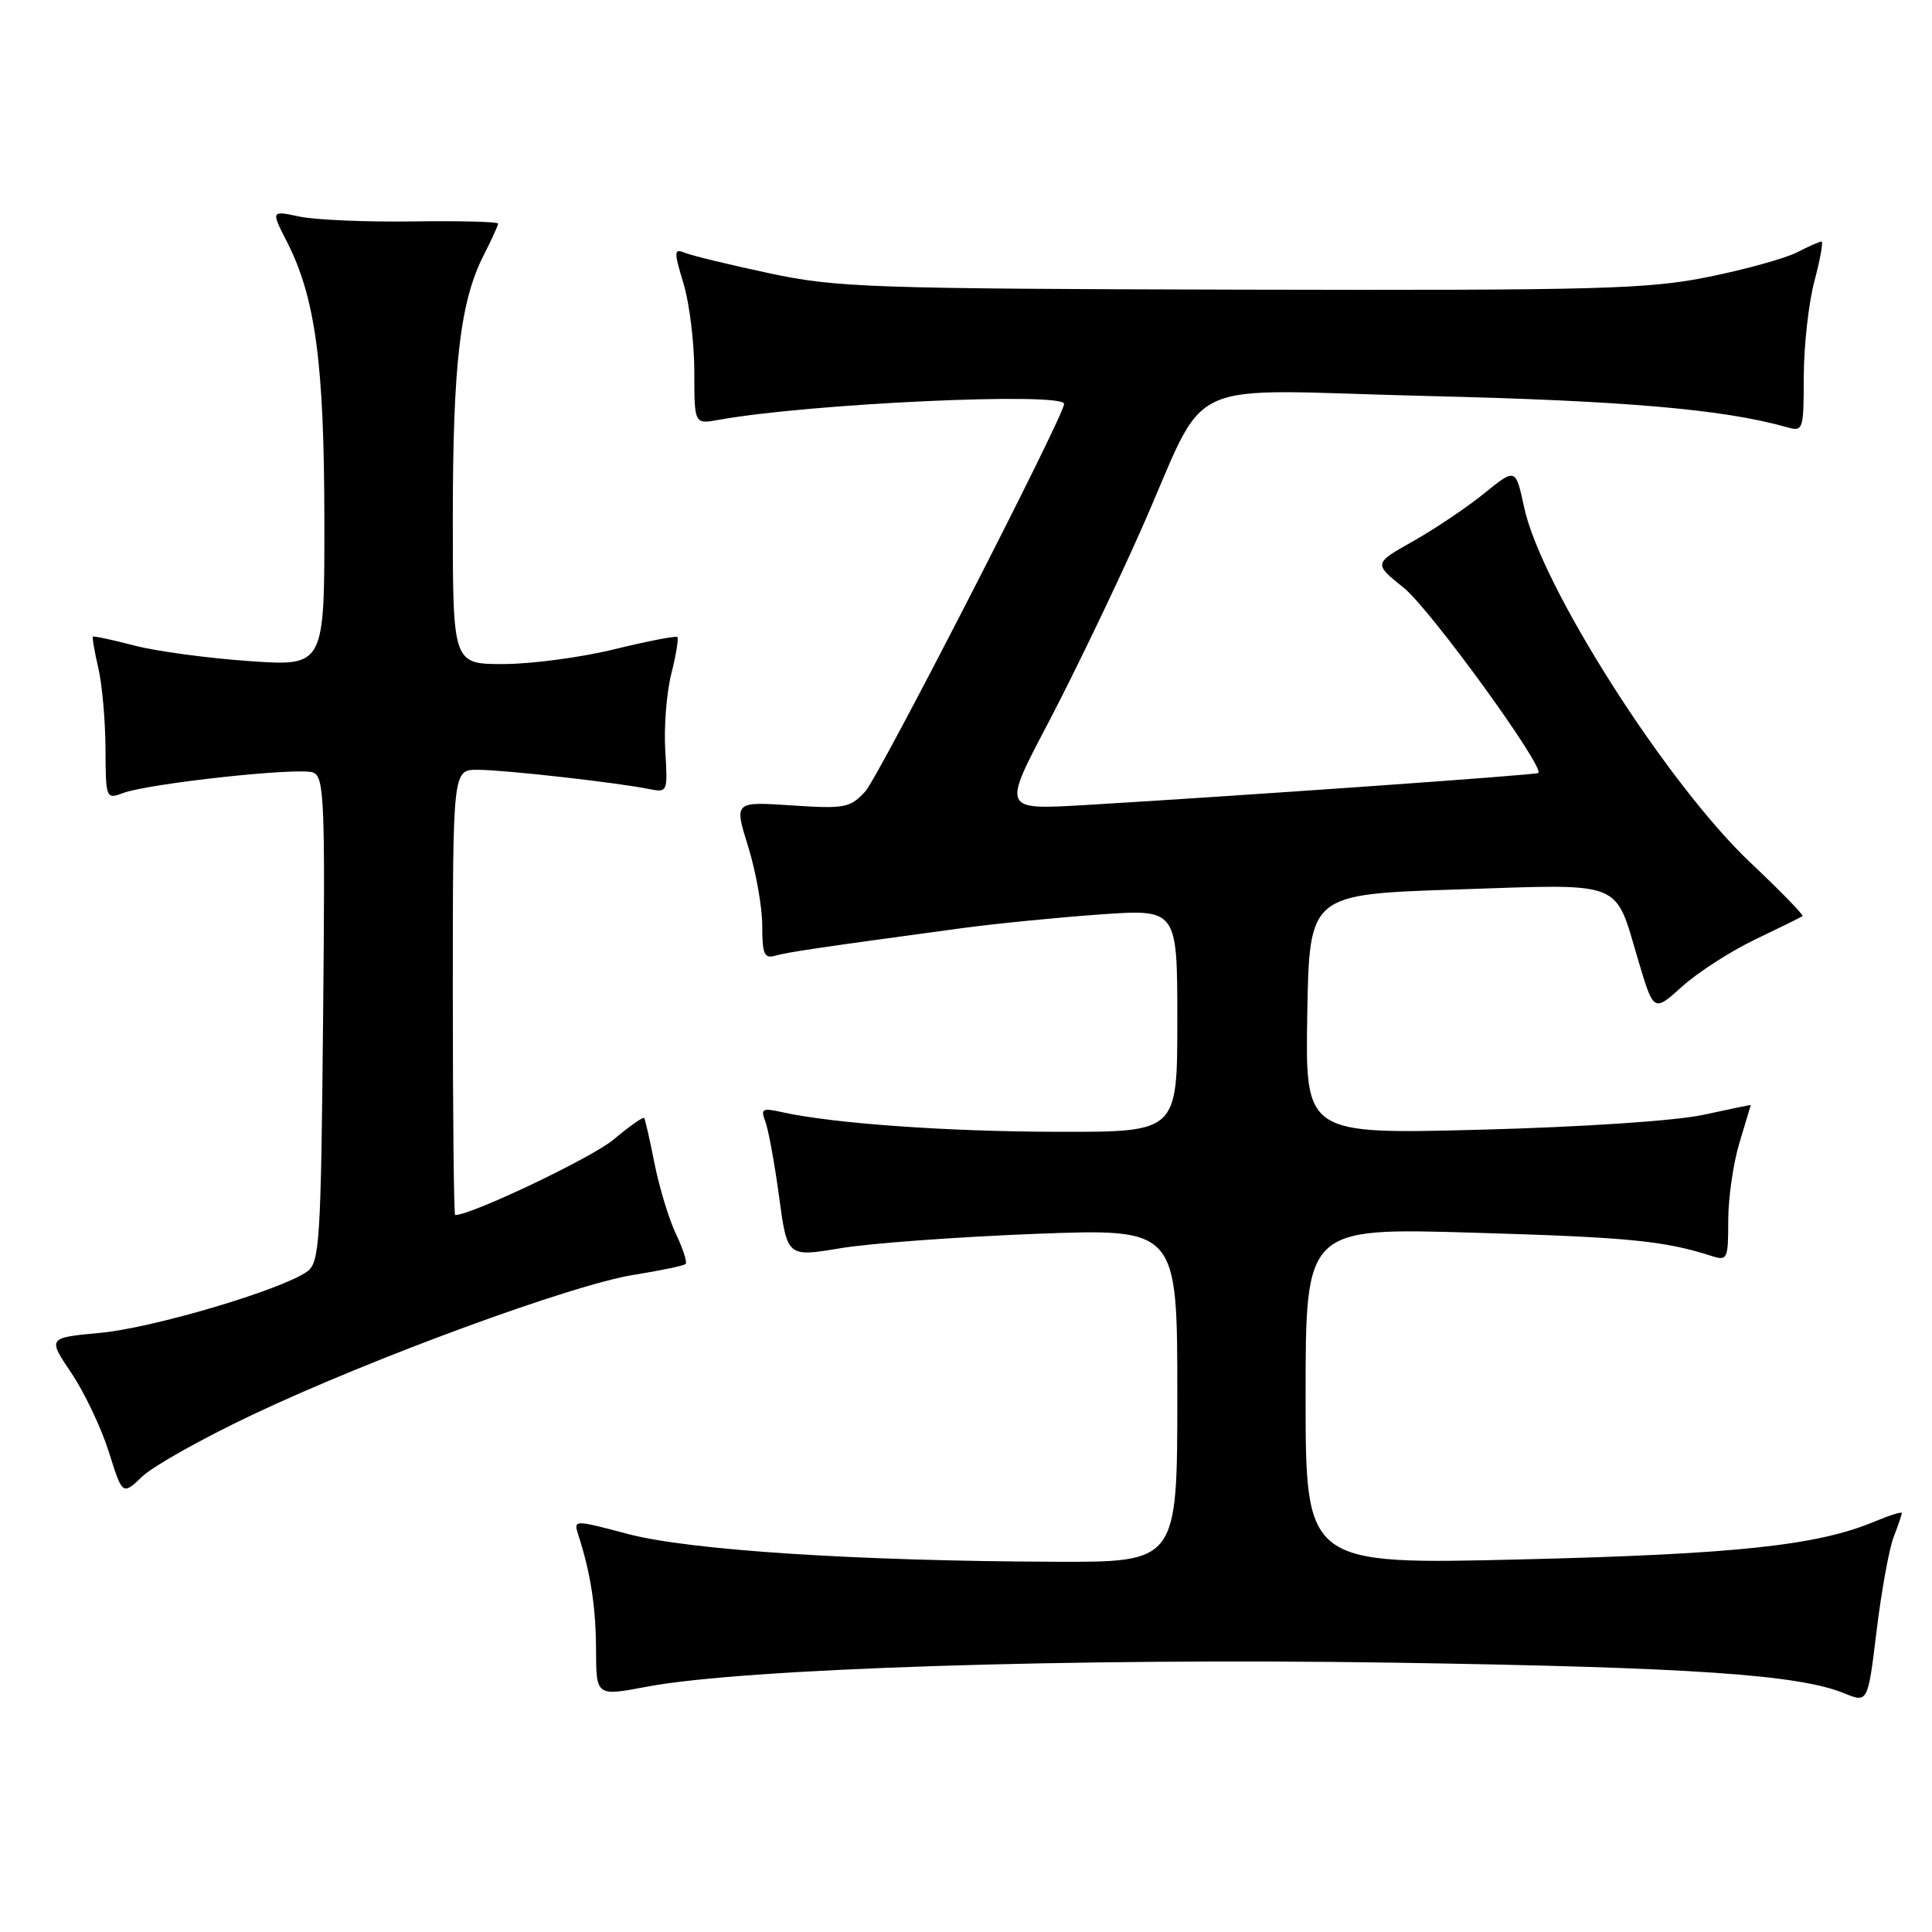<?xml version="1.0" encoding="UTF-8" standalone="no"?>
<!DOCTYPE svg PUBLIC "-//W3C//DTD SVG 1.1//EN" "http://www.w3.org/Graphics/SVG/1.1/DTD/svg11.dtd" >
<svg xmlns="http://www.w3.org/2000/svg" xmlns:xlink="http://www.w3.org/1999/xlink" version="1.1" viewBox="0 0 256 256">
 <g >
 <path fill="currentColor"
d=" M 250.91 203.68 C 251.51 202.14 252.00 200.70 252.00 200.49 C 252.00 200.27 250.36 200.79 248.35 201.63 C 240.77 204.79 230.03 205.94 201.57 206.63 C 173.00 207.32 173.00 207.32 173.00 185.00 C 173.00 162.68 173.00 162.68 195.25 163.34 C 215.74 163.94 220.48 164.40 226.75 166.41 C 228.89 167.10 229.00 166.88 229.00 161.73 C 229.00 158.75 229.67 154.11 230.49 151.41 C 231.31 148.71 231.98 146.46 231.99 146.42 C 232.00 146.38 229.19 146.96 225.75 147.71 C 222.09 148.51 209.86 149.33 196.22 149.69 C 172.95 150.30 172.95 150.30 173.22 134.40 C 173.50 118.50 173.50 118.50 193.00 117.86 C 215.49 117.12 213.87 116.49 217.09 127.29 C 219.12 134.12 219.12 134.12 222.89 130.72 C 224.96 128.85 229.32 126.04 232.58 124.48 C 235.84 122.92 238.66 121.53 238.84 121.39 C 239.03 121.26 235.94 118.08 231.98 114.34 C 220.90 103.89 204.20 77.68 201.96 67.24 C 200.83 62.00 200.83 62.00 196.67 65.37 C 194.38 67.23 190.14 70.08 187.25 71.71 C 182.00 74.67 182.00 74.67 186.02 77.90 C 189.49 80.68 204.75 101.71 203.83 102.43 C 203.50 102.69 164.08 105.47 143.66 106.68 C 132.83 107.31 132.83 107.31 138.83 95.91 C 142.13 89.63 147.64 78.20 151.07 70.50 C 160.51 49.28 155.41 51.67 189.43 52.48 C 215.30 53.10 228.41 54.24 236.75 56.60 C 238.94 57.22 239.00 57.03 239.01 49.87 C 239.02 45.81 239.65 40.14 240.42 37.25 C 241.19 34.36 241.61 32.00 241.36 32.00 C 241.11 32.00 239.65 32.65 238.13 33.43 C 236.60 34.22 231.33 35.69 226.43 36.68 C 218.41 38.31 212.07 38.49 164.50 38.38 C 115.35 38.26 110.81 38.10 102.00 36.22 C 96.78 35.11 91.75 33.89 90.82 33.52 C 89.28 32.90 89.26 33.22 90.57 37.58 C 91.36 40.19 92.00 45.45 92.00 49.27 C 92.00 56.22 92.00 56.22 95.25 55.63 C 107.14 53.47 141.00 51.91 141.00 53.52 C 141.00 55.08 116.47 102.87 114.66 104.86 C 112.66 107.05 111.94 107.19 104.89 106.72 C 97.27 106.21 97.27 106.21 99.14 112.19 C 100.16 115.48 101.00 120.19 101.00 122.66 C 101.00 126.45 101.27 127.06 102.75 126.63 C 104.40 126.16 108.48 125.56 127.50 122.98 C 131.90 122.39 140.11 121.57 145.75 121.17 C 156.00 120.45 156.00 120.45 156.00 135.22 C 156.00 150.00 156.00 150.00 140.25 149.97 C 125.50 149.95 110.28 148.86 103.59 147.36 C 101.02 146.78 100.76 146.93 101.41 148.60 C 101.81 149.65 102.63 154.12 103.23 158.54 C 104.31 166.58 104.31 166.58 111.40 165.39 C 115.31 164.74 126.94 163.89 137.25 163.49 C 156.00 162.78 156.00 162.78 156.00 184.89 C 156.00 207.00 156.00 207.00 139.75 206.94 C 113.55 206.85 91.35 205.41 83.24 203.27 C 75.98 201.35 75.98 201.35 76.64 203.42 C 78.28 208.51 78.95 212.93 78.98 218.63 C 79.00 224.77 79.00 224.77 85.75 223.49 C 98.43 221.08 142.35 219.67 184.50 220.31 C 224.05 220.92 238.28 221.88 244.37 224.37 C 247.50 225.65 247.50 225.65 248.66 216.08 C 249.30 210.81 250.32 205.23 250.91 203.68 Z  M 33.50 187.44 C 49.36 179.93 75.82 170.23 83.94 168.93 C 87.52 168.36 90.63 167.71 90.85 167.48 C 91.08 167.26 90.50 165.47 89.57 163.51 C 88.64 161.56 87.37 157.38 86.74 154.23 C 86.12 151.08 85.49 148.34 85.36 148.14 C 85.23 147.95 83.40 149.23 81.31 150.99 C 78.44 153.40 62.49 161.00 60.31 161.00 C 60.14 161.00 60.00 147.72 60.00 131.50 C 60.00 102.00 60.00 102.00 63.28 102.00 C 66.72 102.00 81.73 103.68 86.00 104.55 C 88.46 105.04 88.49 104.96 88.15 99.44 C 87.96 96.36 88.32 91.79 88.95 89.29 C 89.58 86.80 89.94 84.60 89.75 84.41 C 89.56 84.23 85.83 84.95 81.45 86.02 C 77.08 87.10 70.46 87.98 66.75 87.99 C 60.00 88.00 60.00 88.00 60.00 68.68 C 60.00 48.25 60.98 39.93 64.09 33.82 C 65.14 31.76 66.00 29.88 66.00 29.63 C 66.00 29.38 60.94 29.25 54.75 29.34 C 48.56 29.43 41.79 29.14 39.70 28.70 C 35.90 27.89 35.90 27.89 38.03 32.05 C 41.79 39.44 42.96 48.14 42.98 68.89 C 43.00 88.29 43.00 88.29 33.06 87.60 C 27.59 87.22 20.73 86.30 17.81 85.54 C 14.89 84.78 12.41 84.25 12.31 84.36 C 12.20 84.47 12.52 86.34 13.03 88.53 C 13.54 90.71 13.96 95.53 13.98 99.23 C 14.00 105.78 14.06 105.93 16.25 105.10 C 19.66 103.81 39.62 101.64 41.49 102.36 C 42.97 102.93 43.10 106.08 42.81 135.07 C 42.53 164.50 42.35 167.27 40.72 168.47 C 37.41 170.88 20.31 175.96 13.28 176.61 C 6.31 177.26 6.31 177.26 9.46 181.94 C 11.19 184.51 13.42 189.21 14.42 192.38 C 16.23 198.15 16.23 198.15 18.87 195.63 C 20.32 194.25 26.90 190.56 33.50 187.44 Z "/>
</g>
</svg>